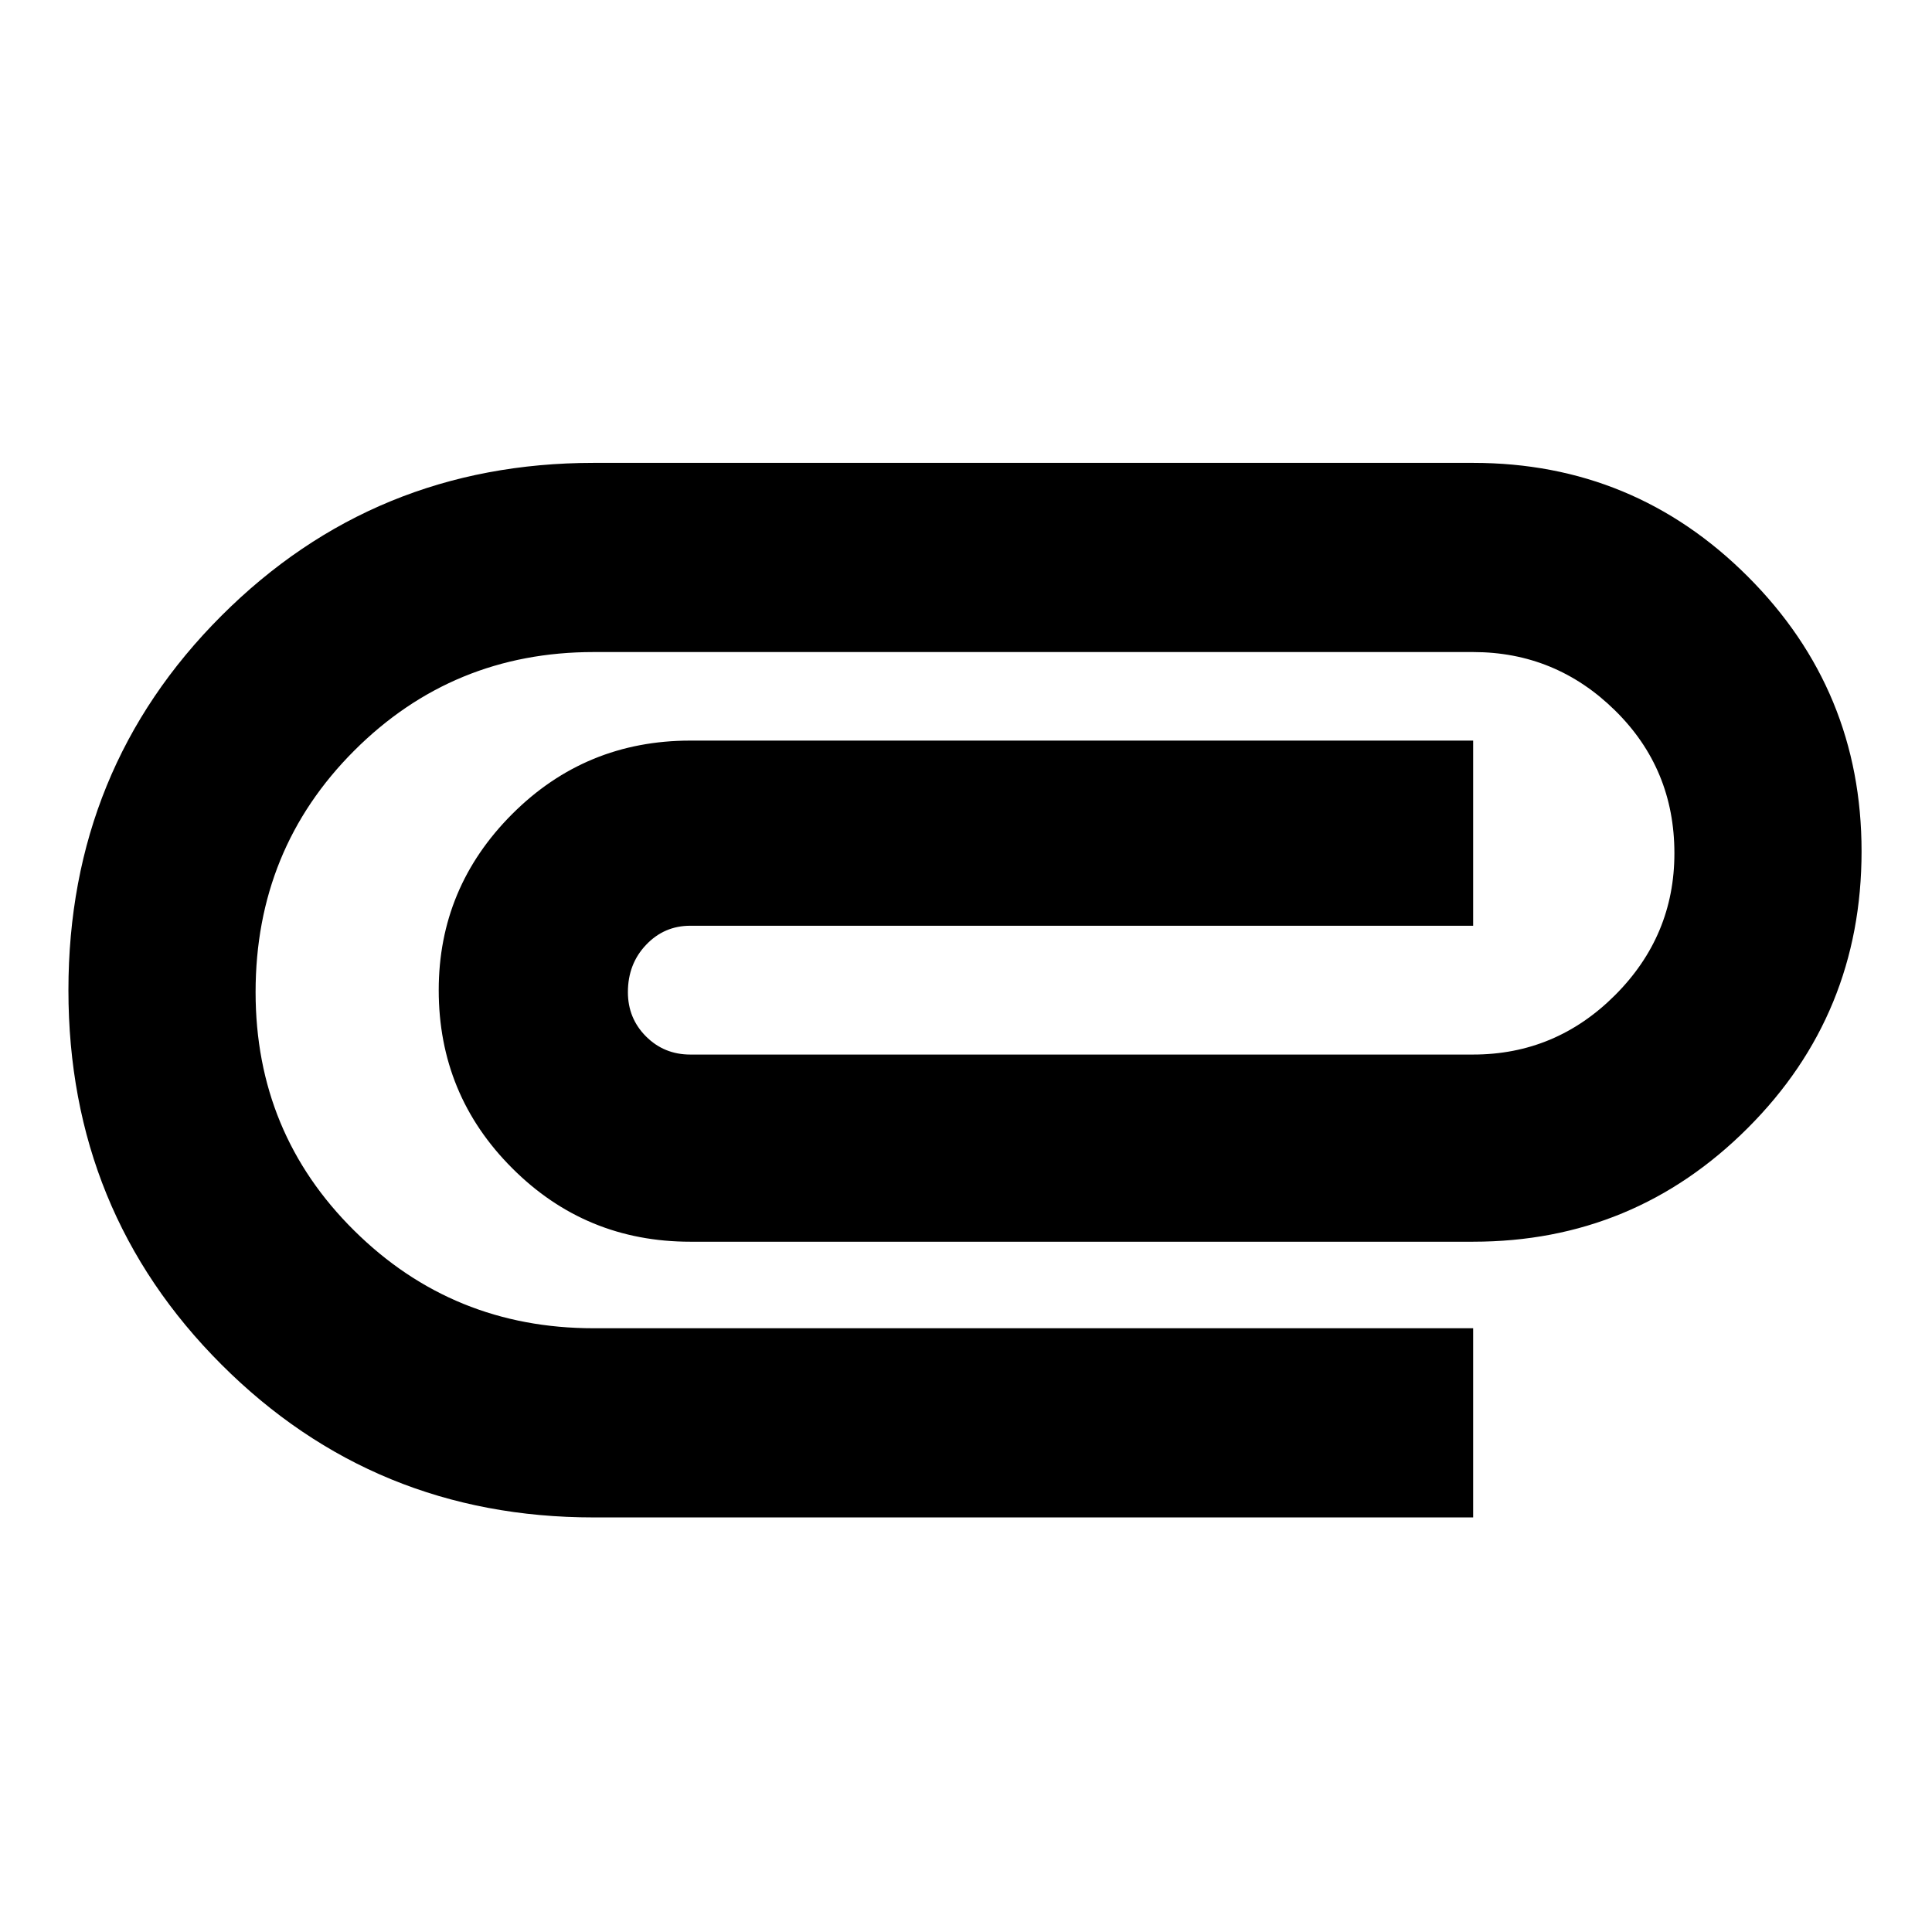 <svg xmlns="http://www.w3.org/2000/svg" height="24" width="24"><path d="M7.375 18.85H18.3V16.5H7.375q-1.75 0-2.975-1.213-1.225-1.212-1.225-2.962 0-1.775 1.225-3T7.375 8.1H18.3q1.025 0 1.762.725.738.725.738 1.775 0 1.025-.738 1.763-.737.737-1.762.737H8.575q-.325 0-.55-.225-.225-.225-.225-.55 0-.35.225-.587.225-.238.55-.238H18.3V9.2H8.575q-1.3 0-2.212.912-.913.913-.913 2.188 0 1.3.913 2.212.912.913 2.212.913H18.3q2 0 3.412-1.413 1.413-1.412 1.413-3.437 0-2-1.413-3.413Q20.3 5.75 18.3 5.75H7.375q-2.725 0-4.625 1.9T.85 12.3q0 2.75 1.9 4.65 1.9 1.9 4.625 1.9Z"/></svg>